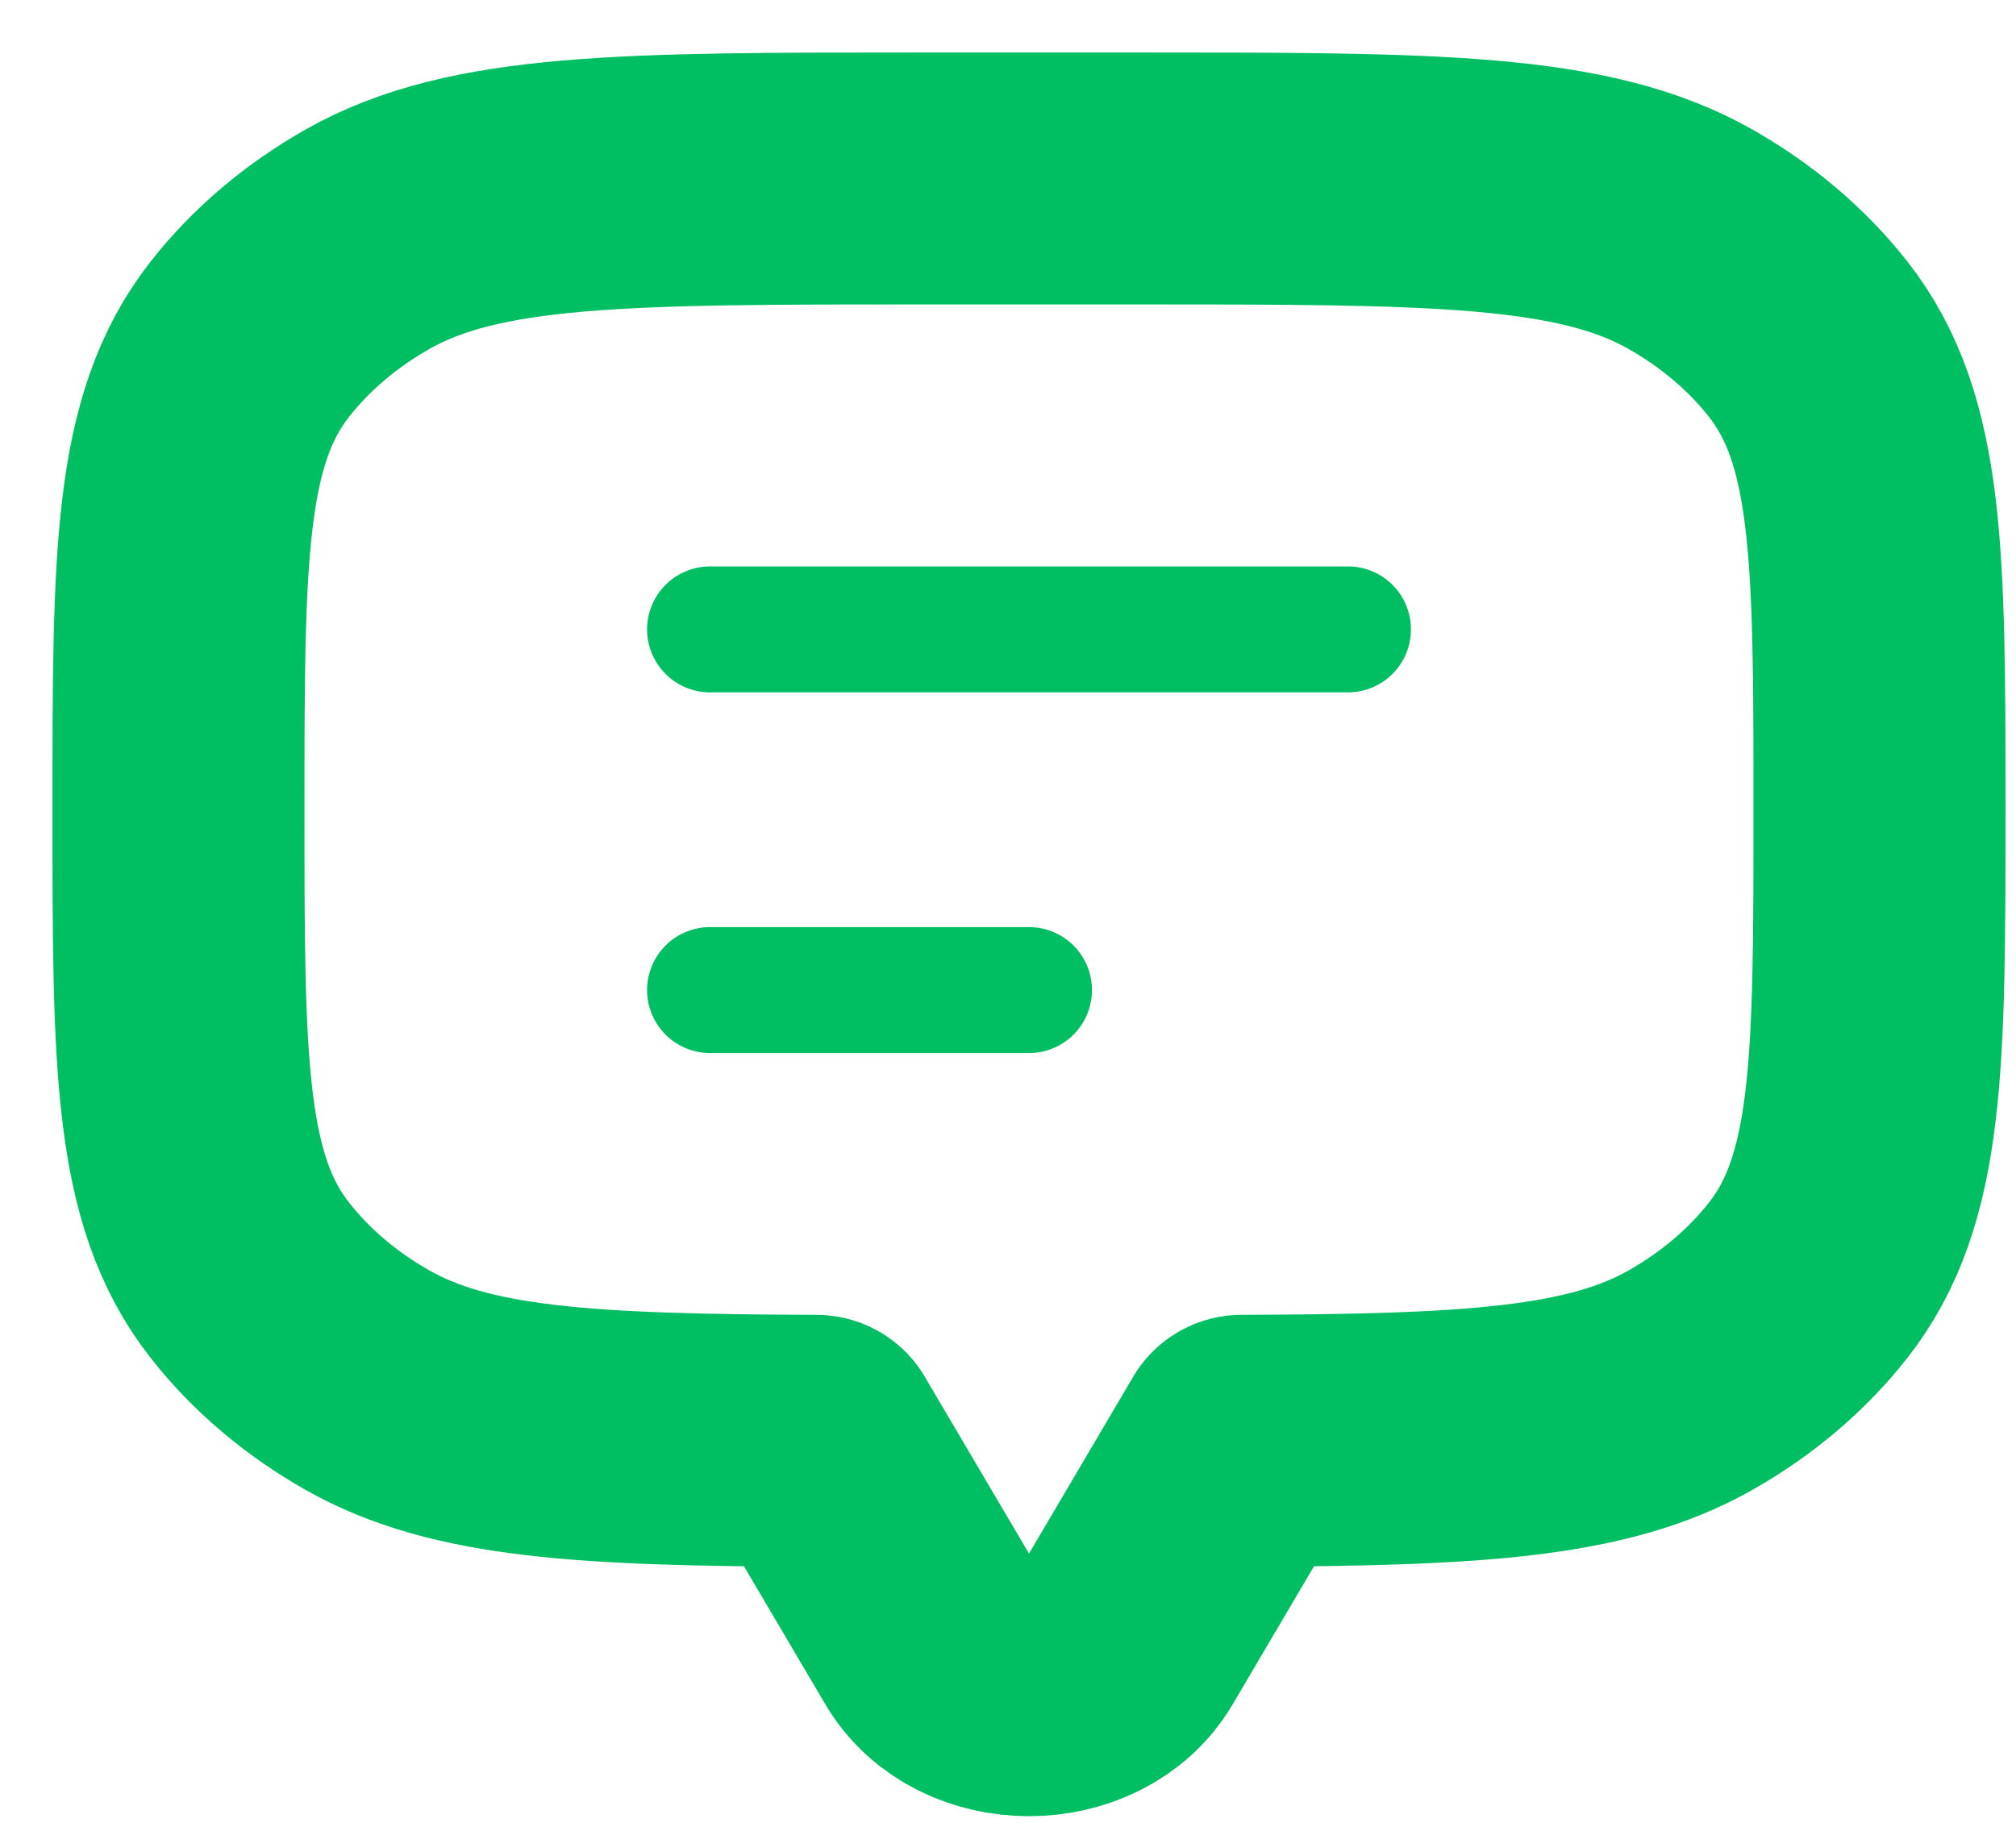 <svg width="32" height="29" viewBox="0 0 32 29" fill="none" xmlns="http://www.w3.org/2000/svg">
<path d="M28.696 5.378C29.833 6.823 29.833 8.834 29.833 12.855C29.833 16.876 29.833 18.887 28.696 20.331C28.203 20.957 27.57 21.493 26.833 21.911C25.346 22.754 23.349 22.861 19.708 22.874V22.876L17.843 26.042C17.221 27.097 15.446 27.097 14.824 26.042L12.958 22.876V22.874C9.317 22.861 7.32 22.754 5.833 21.911C5.096 21.493 4.463 20.957 3.971 20.331C2.833 18.887 2.833 16.876 2.833 12.855C2.833 8.834 2.833 6.823 3.971 5.378C4.463 4.753 5.096 4.216 5.833 3.798C7.536 2.833 9.906 2.833 14.646 2.833H18.021C22.761 2.833 25.131 2.833 26.833 3.798C27.57 4.216 28.203 4.753 28.696 5.378Z" stroke="#00BF63" stroke-width="4" stroke-linecap="round" stroke-linejoin="round"/>
<path d="M11.271 9.992H21.396" stroke="#00BF63" stroke-width="2" stroke-linecap="round" stroke-linejoin="round"/>
<path d="M11.271 15.718H16.333" stroke="#00BF63" stroke-width="2" stroke-linecap="round" stroke-linejoin="round"/>
</svg>
